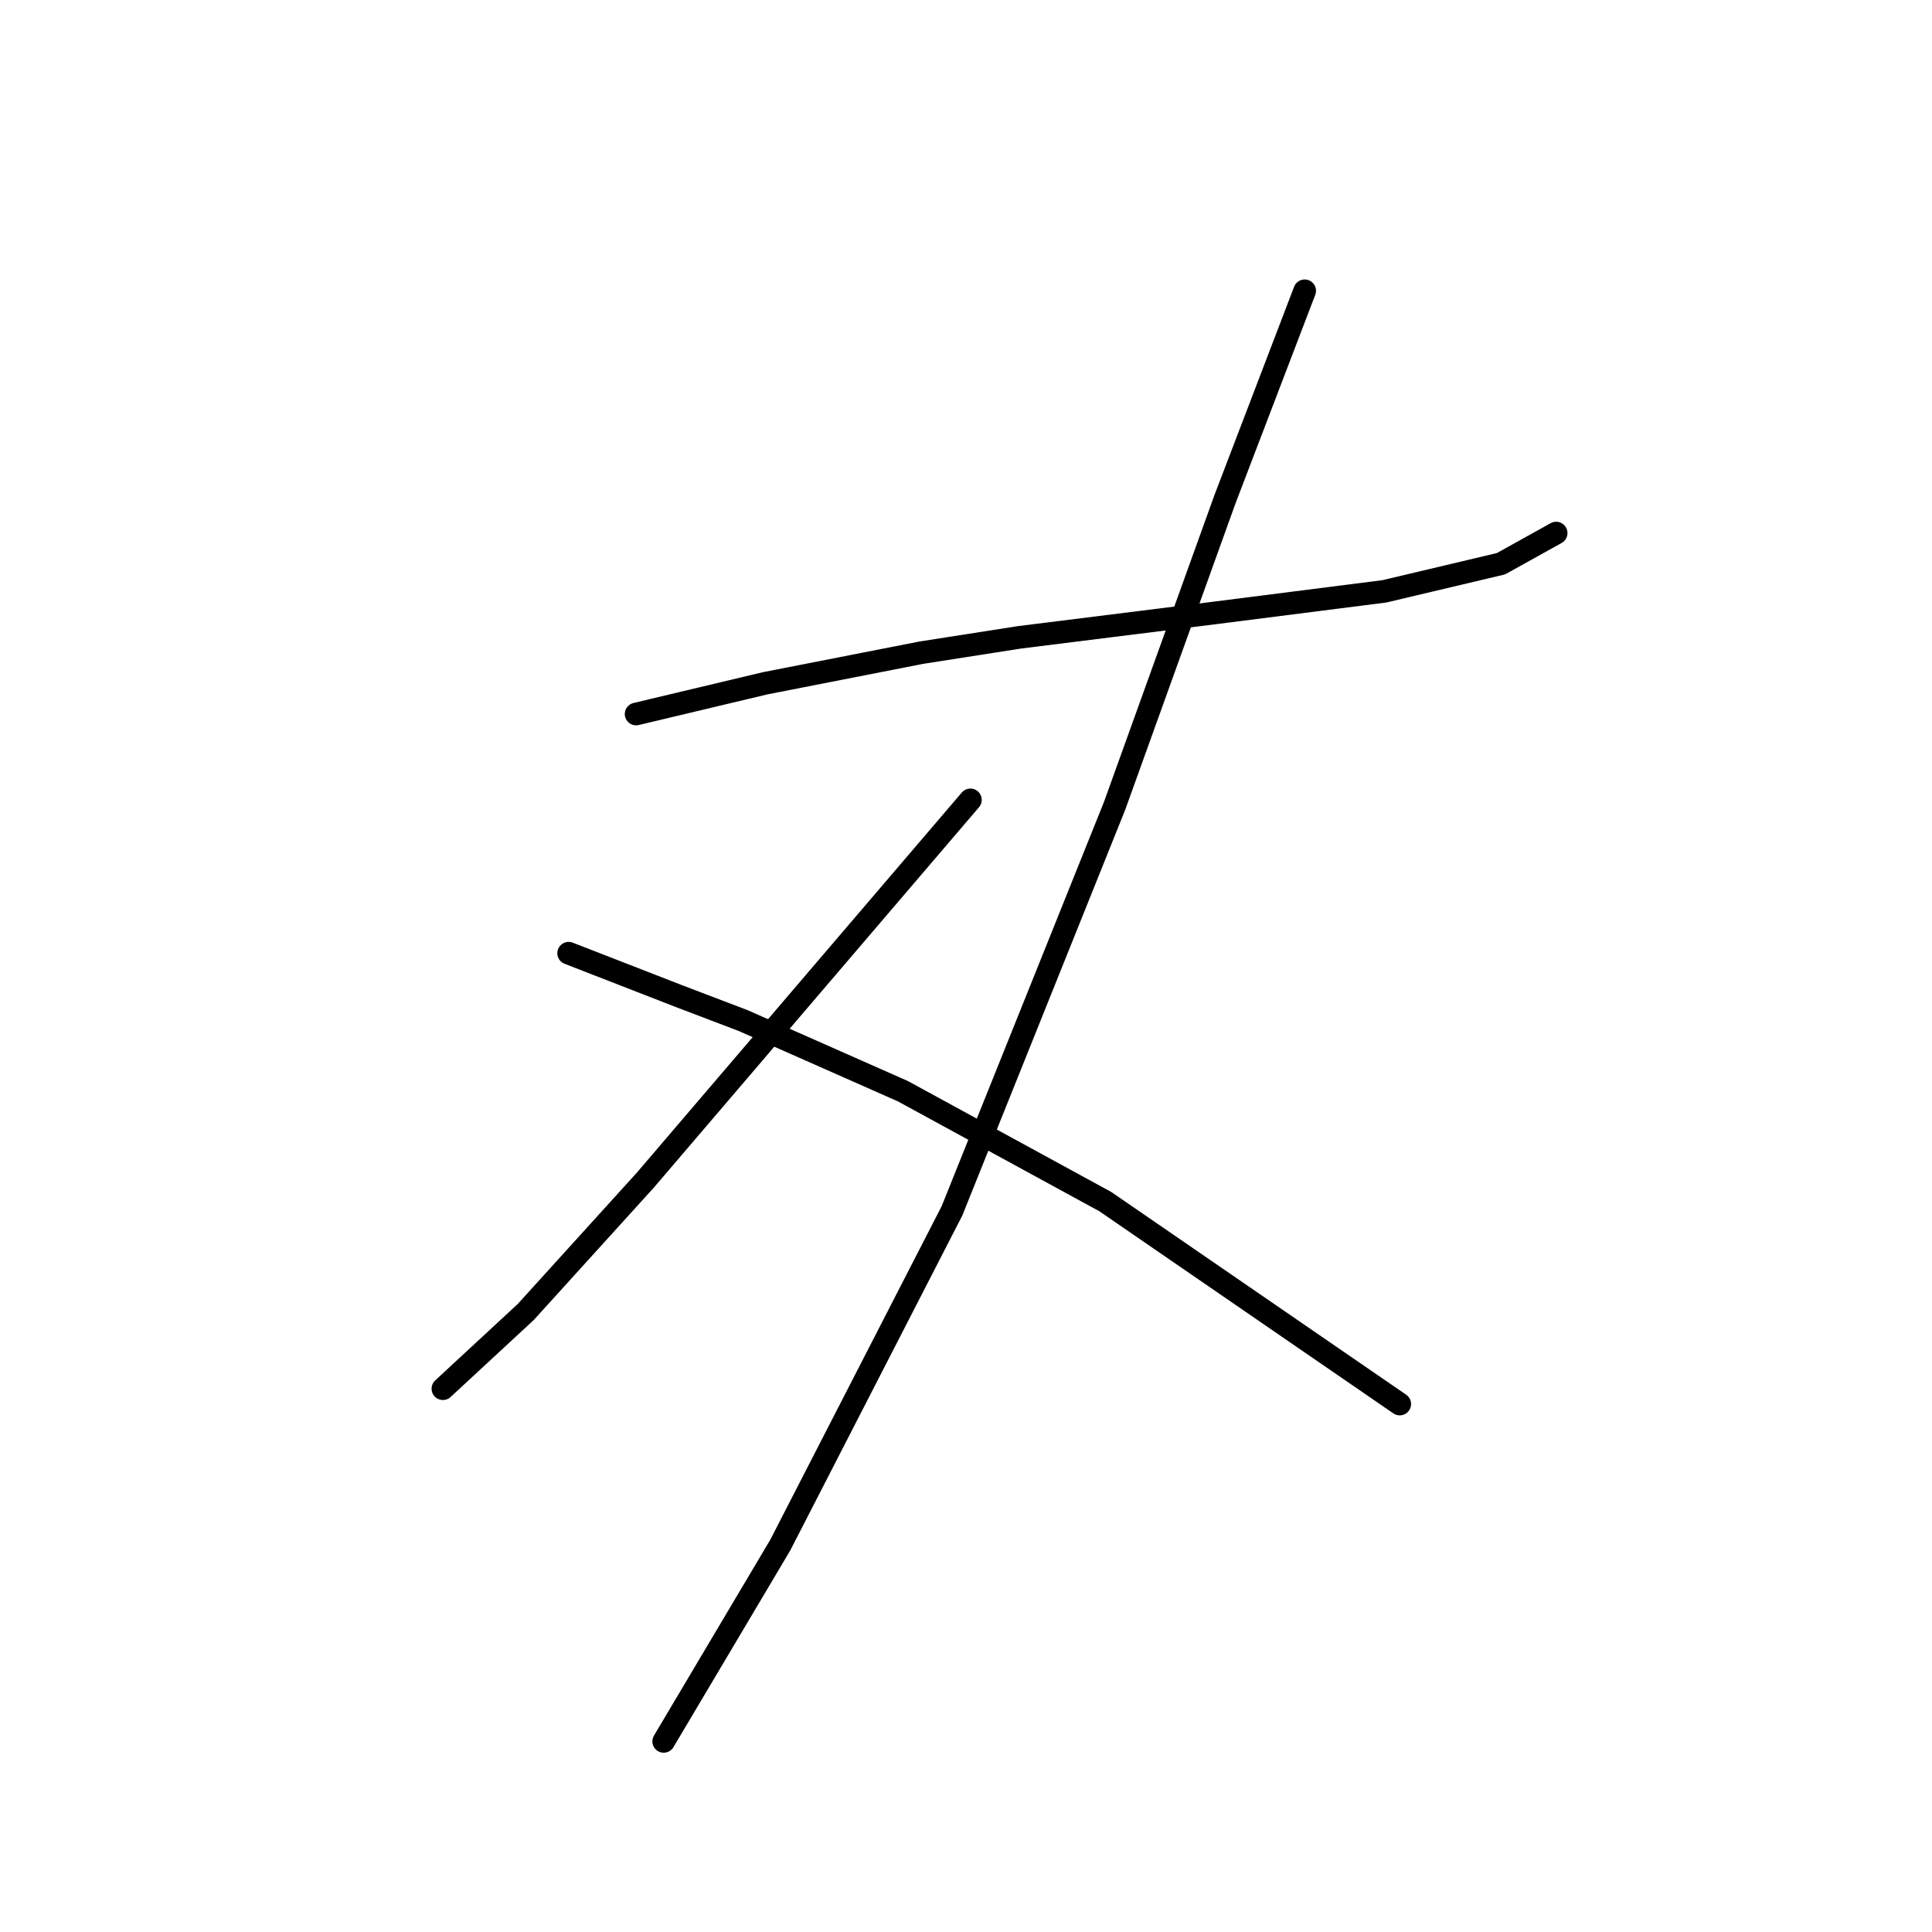 <?xml version="1.0" standalone="no"?>
    <svg width="256" height="256" xmlns="http://www.w3.org/2000/svg" version="1.1">
    <polyline stroke="black" stroke-width="3" stroke-linecap="round" fill="transparent" stroke-linejoin="round" points="84.288 94.61 92.822 92.578 101.355 90.546 122.08 86.483 135.084 84.451 161.091 81.2 183.441 78.355 198.883 74.698 206.198 70.634 206.198 70.634 " />
        <polyline stroke="black" stroke-width="3" stroke-linecap="round" fill="transparent" stroke-linejoin="round" points="172.876 38.531 167.593 52.348 162.31 66.164 147.681 106.801 126.144 160.441 103.387 204.735 87.945 230.742 87.945 230.742 " />
        <polyline stroke="black" stroke-width="3" stroke-linecap="round" fill="transparent" stroke-linejoin="round" points="128.582 105.988 107.044 131.183 85.507 156.378 69.659 173.851 58.687 184.01 58.687 184.01 " />
        <polyline stroke="black" stroke-width="3" stroke-linecap="round" fill="transparent" stroke-linejoin="round" points="75.348 126.306 82.663 129.151 89.977 131.996 98.511 135.247 119.642 144.593 146.462 159.222 172.469 177.102 185.473 186.042 185.473 186.042 " />
        </svg>